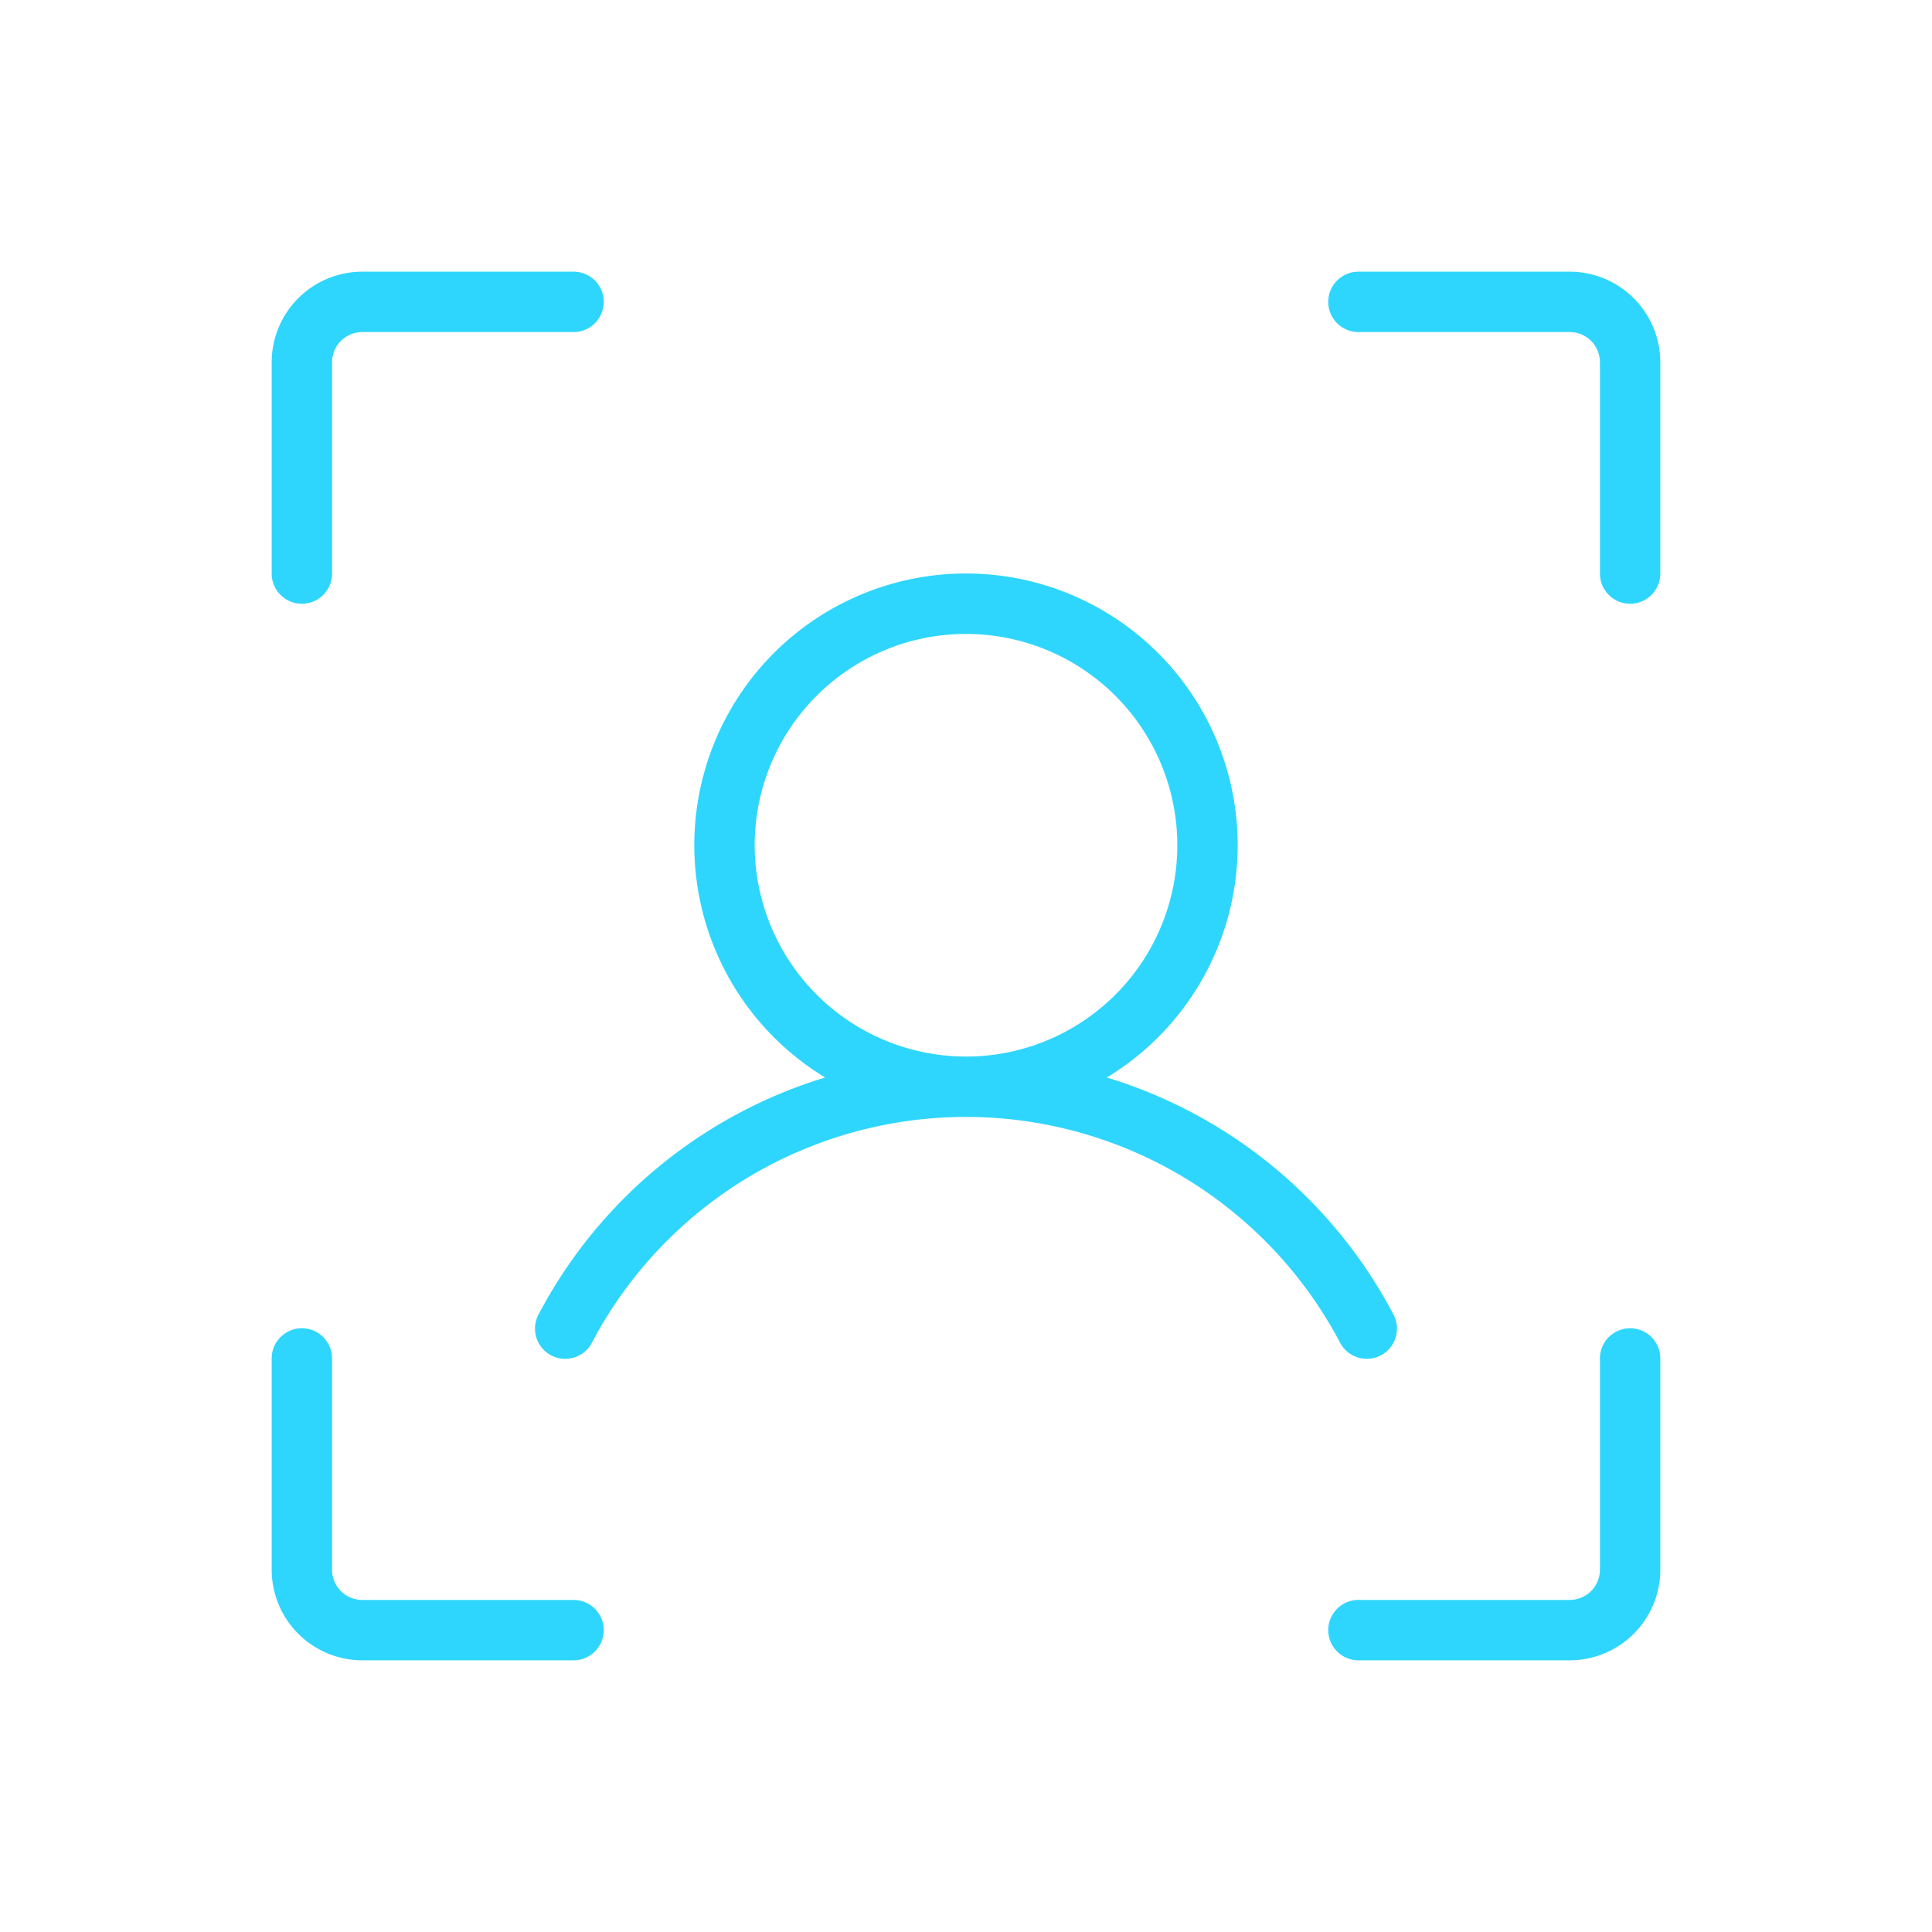 <!DOCTYPE svg PUBLIC "-//W3C//DTD SVG 1.1//EN" "http://www.w3.org/Graphics/SVG/1.1/DTD/svg11.dtd">
<!-- Uploaded to: SVG Repo, www.svgrepo.com, Transformed by: SVG Repo Mixer Tools -->
<svg fill="#2ed6fd" width="125px" height="125px" viewBox="0 0 256 256" id="Flat" xmlns="http://www.w3.org/2000/svg">
<g id="SVGRepo_bgCarrier" stroke-width="0"/>
<g id="SVGRepo_tracerCarrier" stroke-linecap="round" stroke-linejoin="round"/>
<g id="SVGRepo_iconCarrier"> <path d="M220,48V76a4,4,0,0,1-8,0V48a4.004,4.004,0,0,0-4-4H180a4,4,0,0,1,0-8h28A12.013,12.013,0,0,1,220,48Zm-4,128a4,4,0,0,0-4,4v28a4.004,4.004,0,0,1-4,4H180a4,4,0,0,0,0,8h28a12.013,12.013,0,0,0,12-12V180A4,4,0,0,0,216,176ZM76,212H48a4.004,4.004,0,0,1-4-4V180a4,4,0,0,0-8,0v28a12.013,12.013,0,0,0,12,12H76a4,4,0,0,0,0-8ZM40,80a4,4,0,0,0,4-4V48a4.004,4.004,0,0,1,4-4H76a4,4,0,0,0,0-8H48A12.013,12.013,0,0,0,36,48V76A4,4,0,0,0,40,80Zm137.543,97.869a56.023,56.023,0,0,0-99.087,0,4,4,0,1,1-7.072-3.738,63.911,63.911,0,0,1,37.951-31.357,36,36,0,1,1,37.329,0,63.911,63.911,0,0,1,37.951,31.357,4,4,0,1,1-7.072,3.738ZM128,140a28,28,0,1,0-28-28A28.031,28.031,0,0,0,128,140Z"/> </g>
</svg>